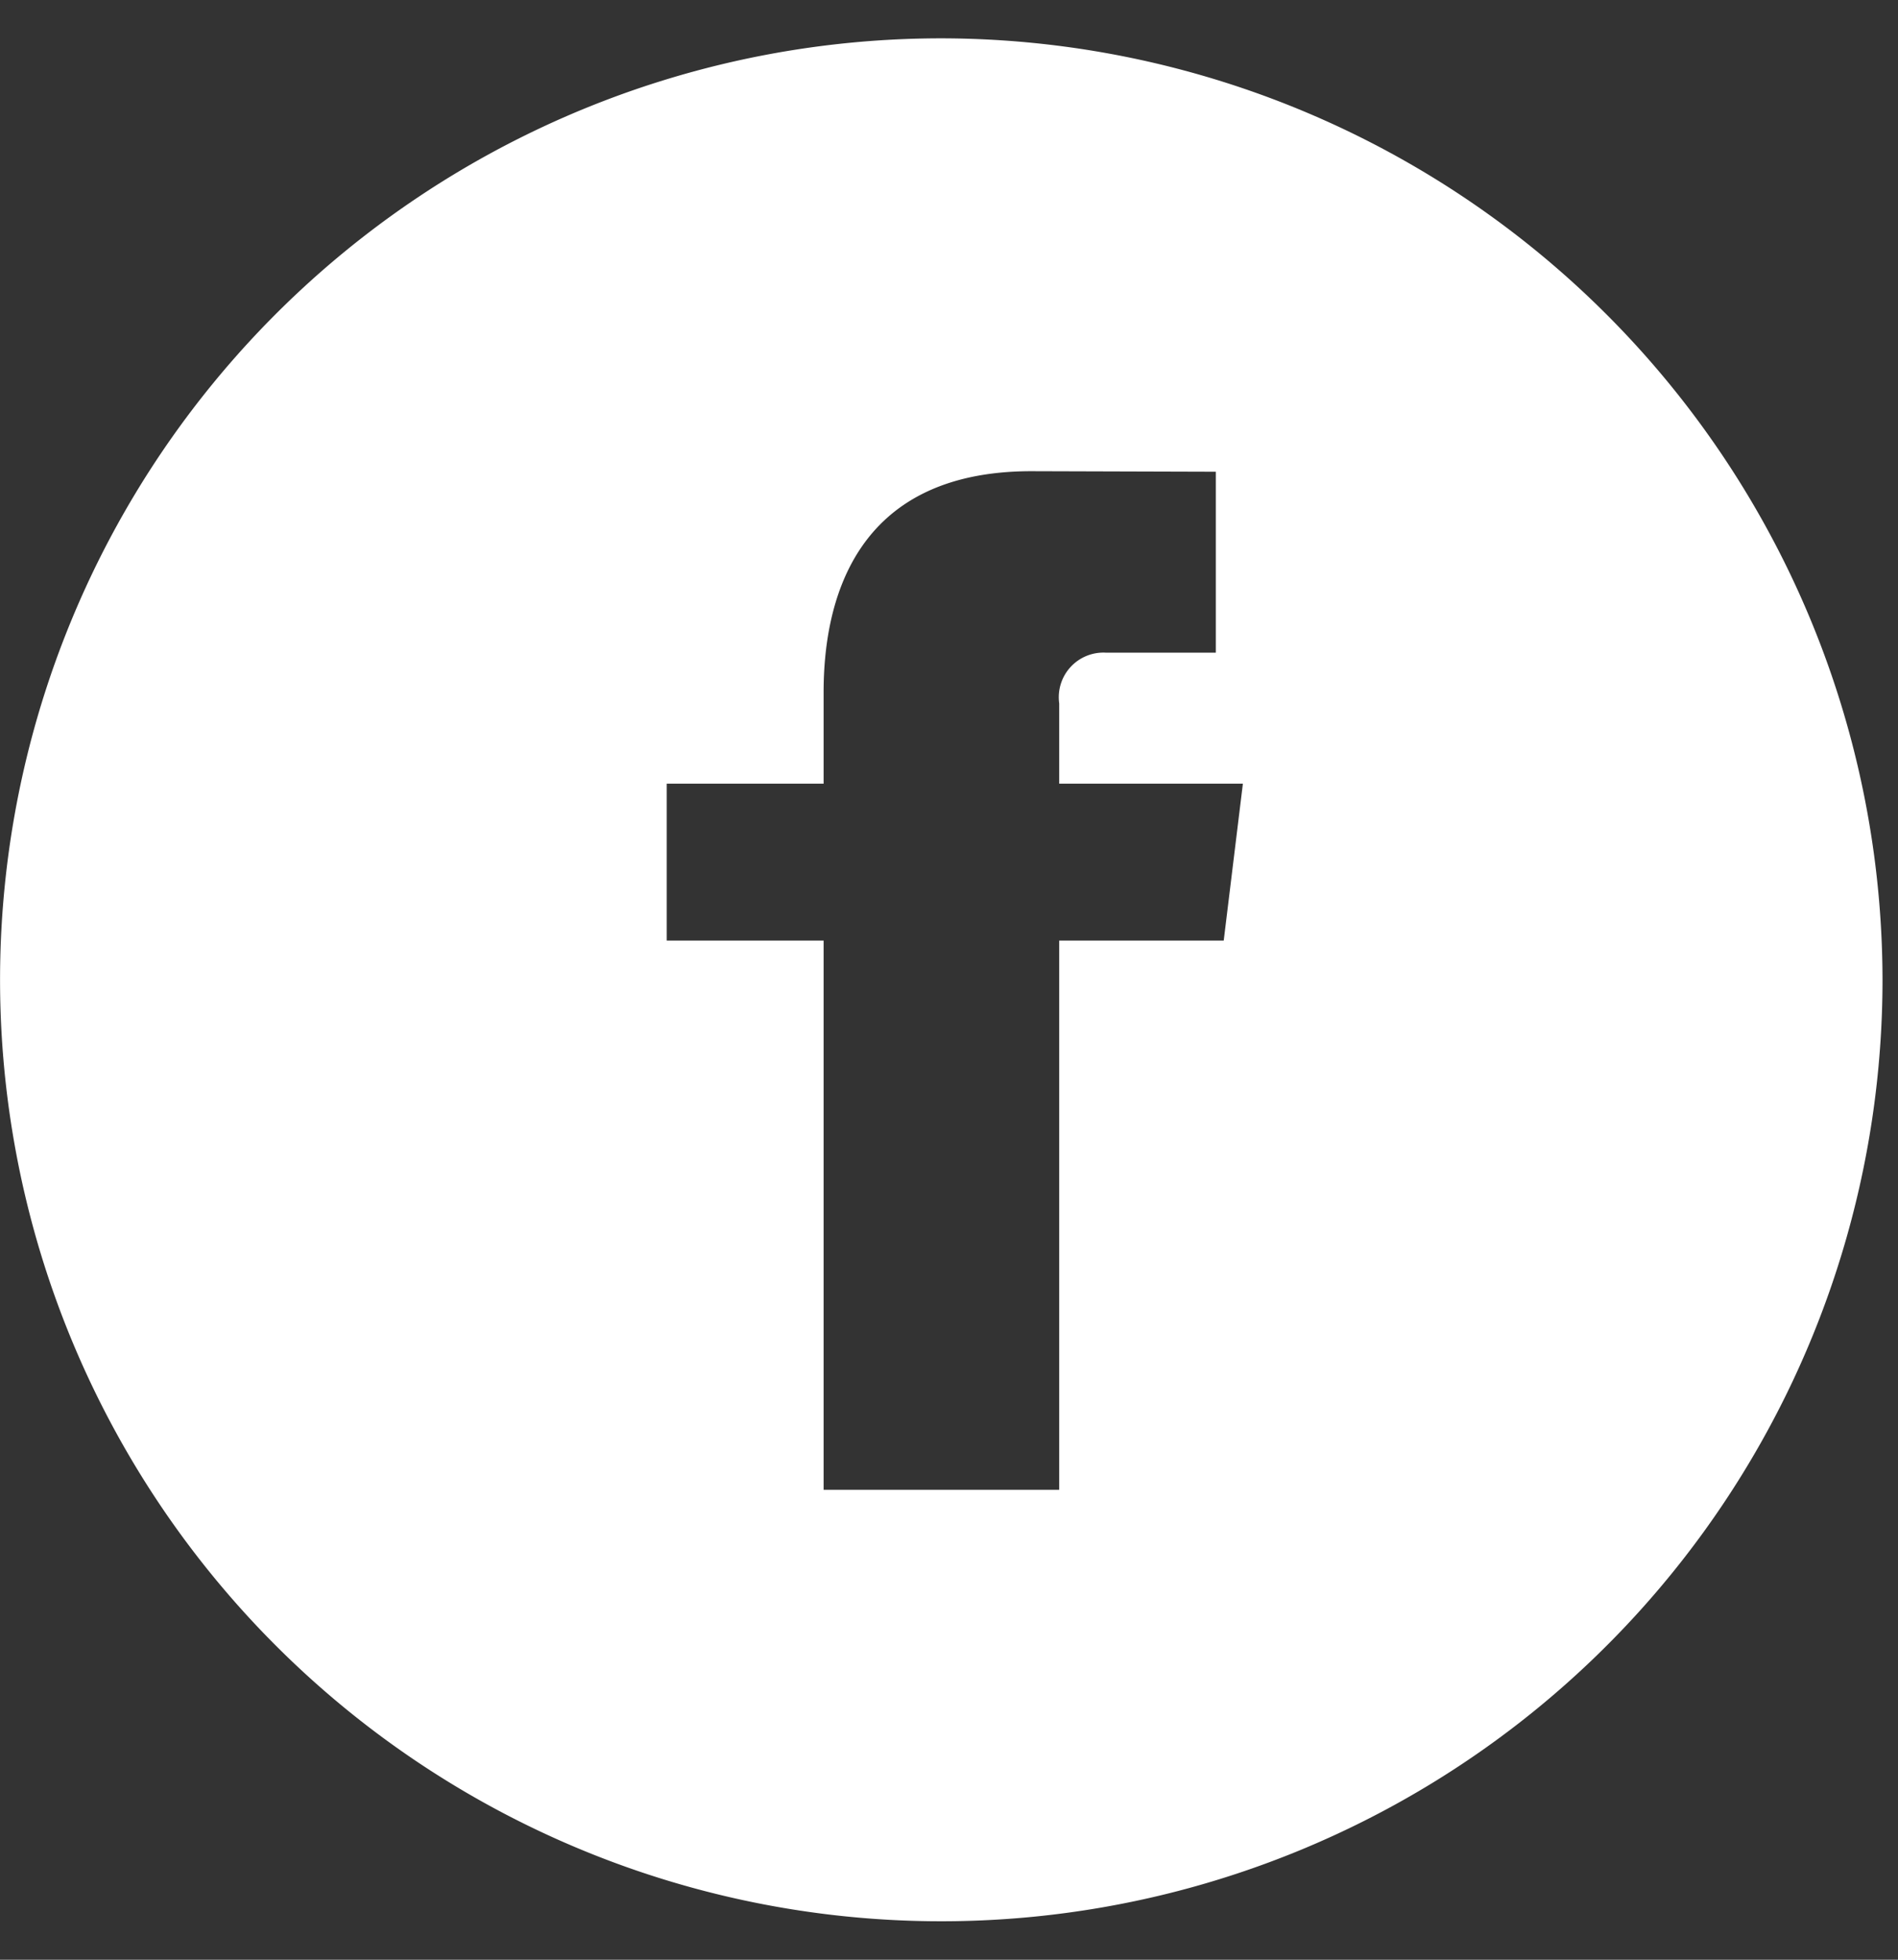 <svg xmlns="http://www.w3.org/2000/svg" xmlns:xlink="http://www.w3.org/1999/xlink" width="31" height="32" viewBox="0 0 31 32">
  <rect x="0" y="0" width="31" height="32" fill="#333333" stroke="none"/>
  <defs>
    <clipPath id="clip-path">
      <rect id="Rectangle_15" data-name="Rectangle 15" width="31" height="32" transform="translate(0 -0.488)" fill="#fff"/>
    </clipPath>
  </defs>
  <g id="Mask_Group_1" data-name="Mask Group 1" transform="translate(0 0.488)" clip-path="url(#clip-path)">
    <g id="logo-circle-facebook" transform="translate(0 0.138)">
      <path id="Filled_Icons" d="M15.373,0A15.373,15.373,0,1,0,30.747,15.373,15.391,15.391,0,0,0,15.373,0Zm4.606,14.733H17.3V23.7H13.452V14.733H10.89V12.171h2.562V10.679c0-1.409.451-3.611,3.394-3.611l3.012.009v2.954h-1.8a.729.729,0,0,0-.758.829v1.311h3l-.313,2.562Z" transform="translate(0 0)" fill="#fff"/>
      <path id="Frames-24px" d="M0,0H30.747V30.747H0Z" transform="translate(0 0)" fill="none"/>
    </g>
  </g>
</svg>
